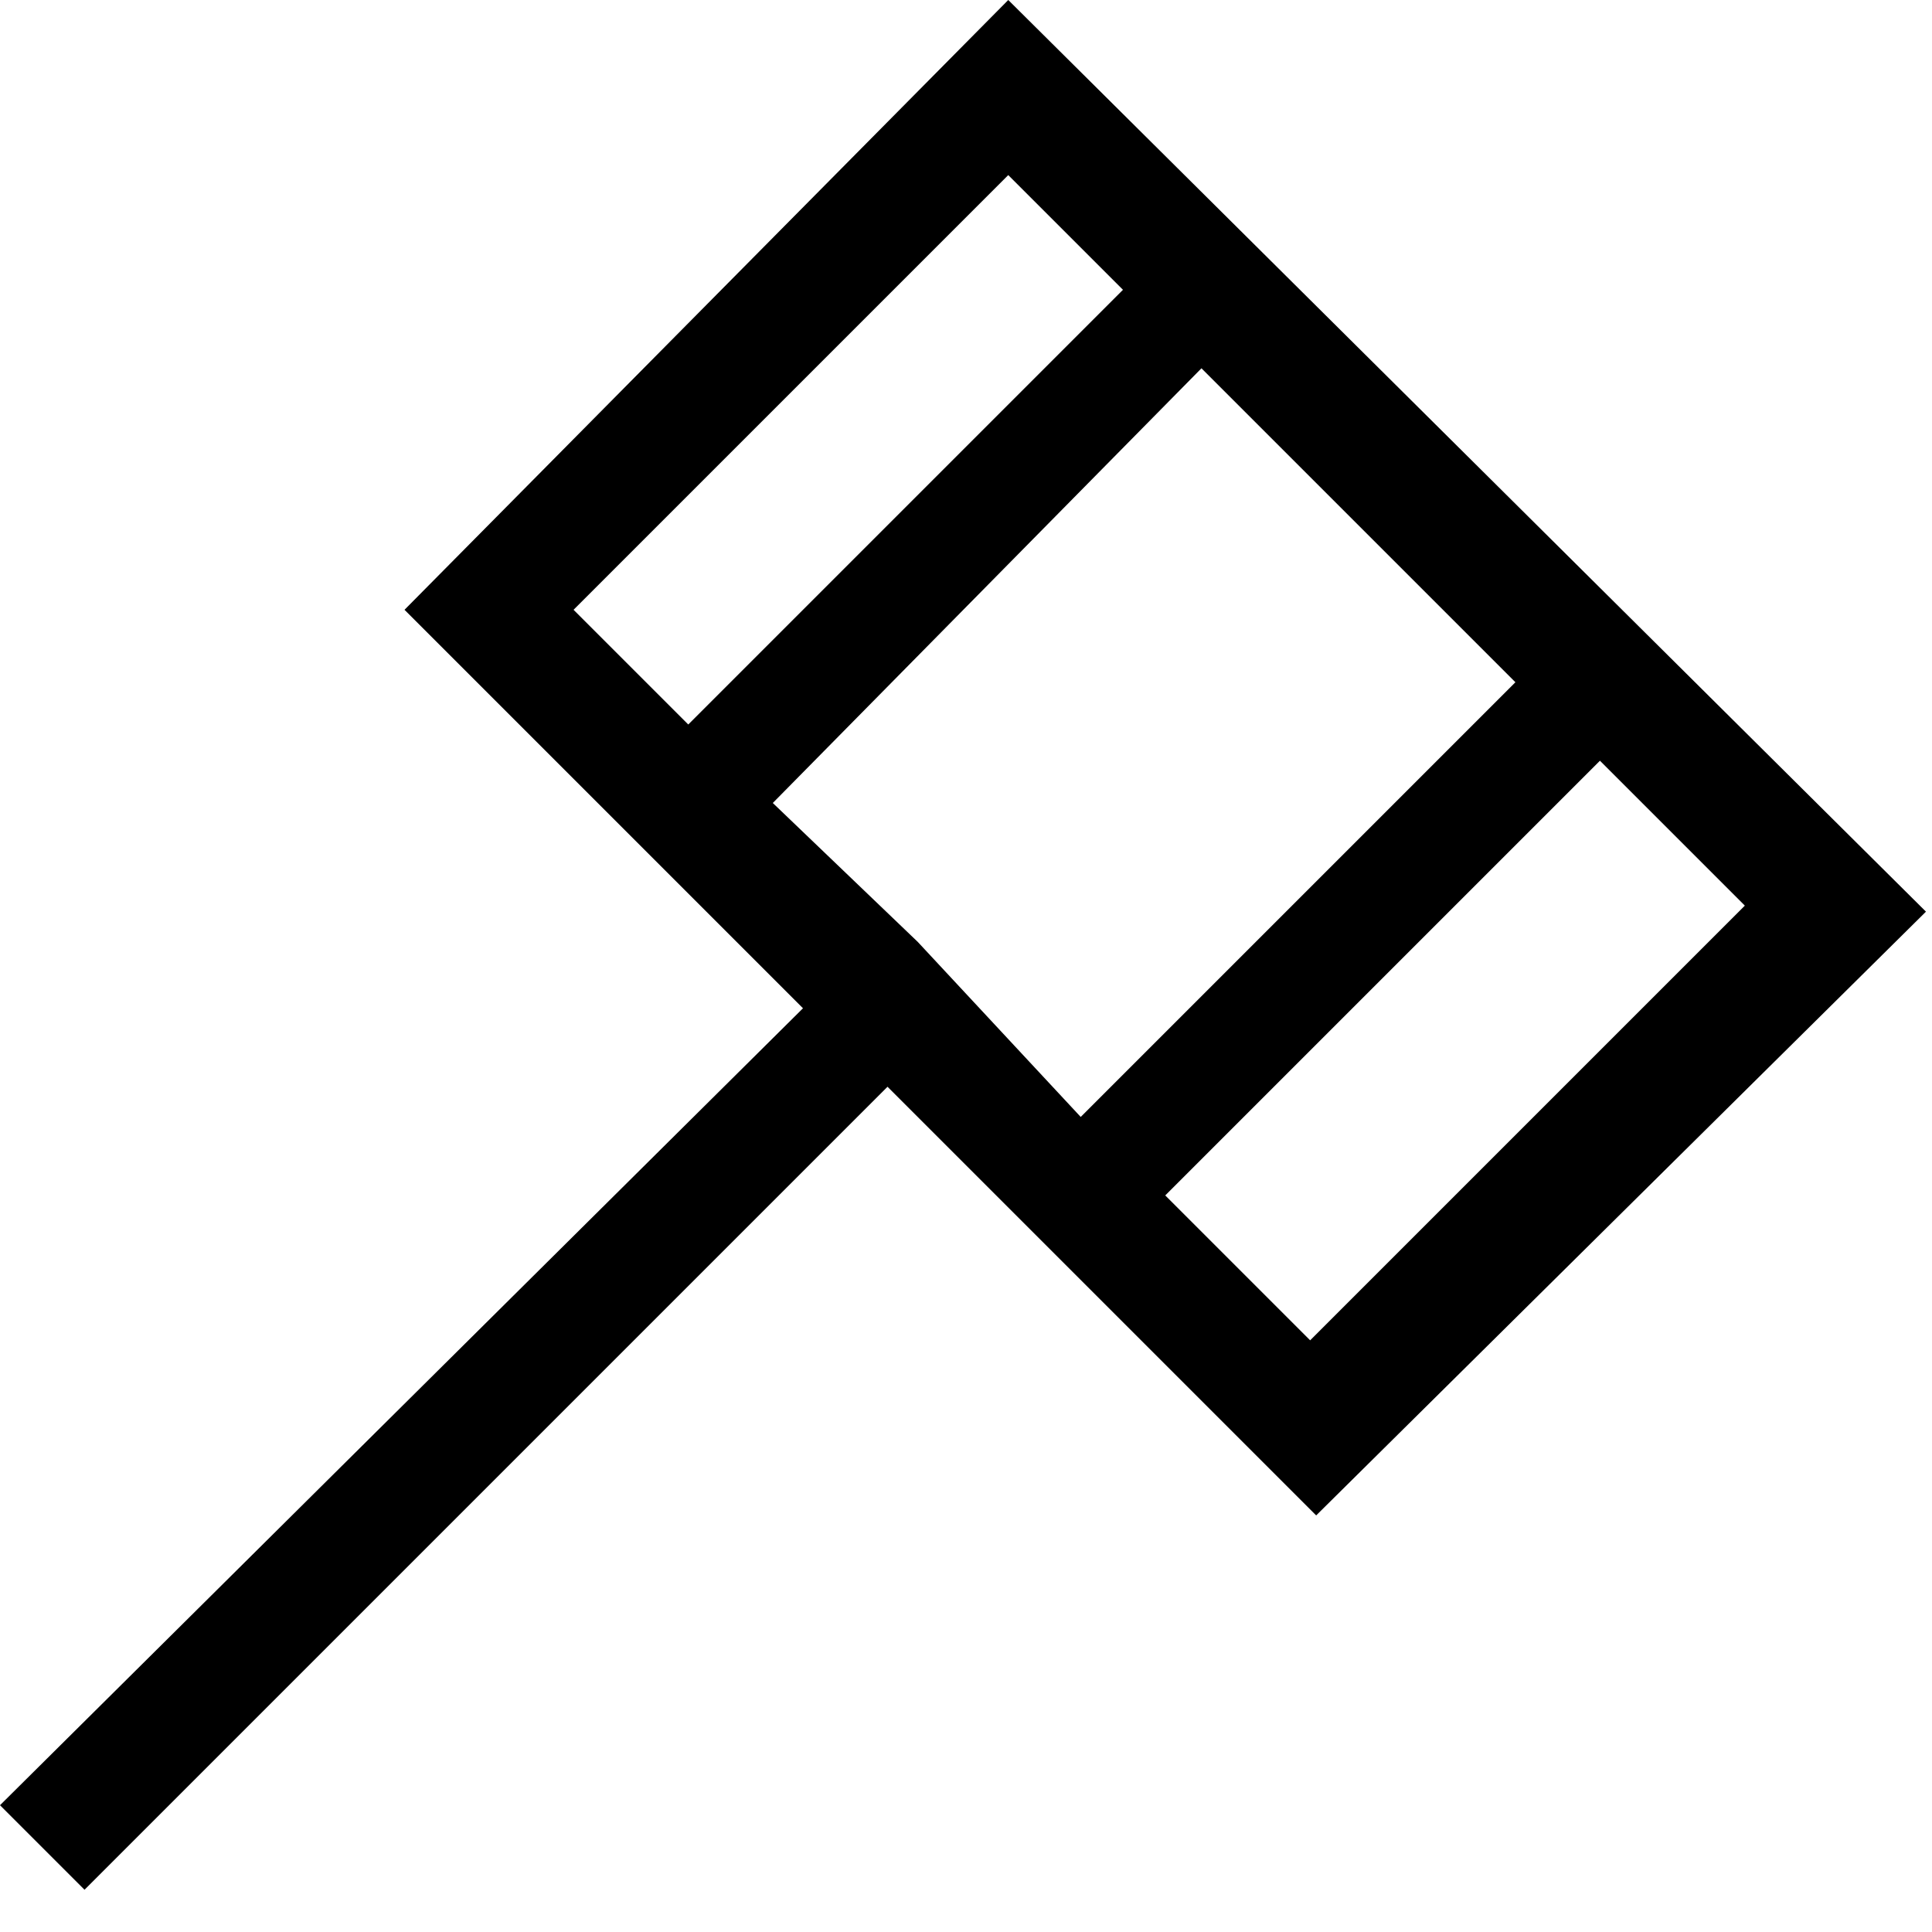 <svg xmlns="http://www.w3.org/2000/svg" viewBox="0 0 32 32"><g data-name="81_Audiências_32"><path data-name="Caminho 105" d="M31.9 15.1L16.7 0l-10 10.1 3.3 3.3 3.3 3.3L0 29.9l1.4 1.4L14.7 18l7.1 7.1zm-10.2 7.1l-2.4-2.4 7.2-7.2 2.4 2.4zm-8.9-8.9l7.1-7.2 5.2 5.2-7.2 7.2-2.7-2.9zm-3.3-3.2l7.2-7.2 1.9 1.9-7.2 7.2z"/></g></svg>